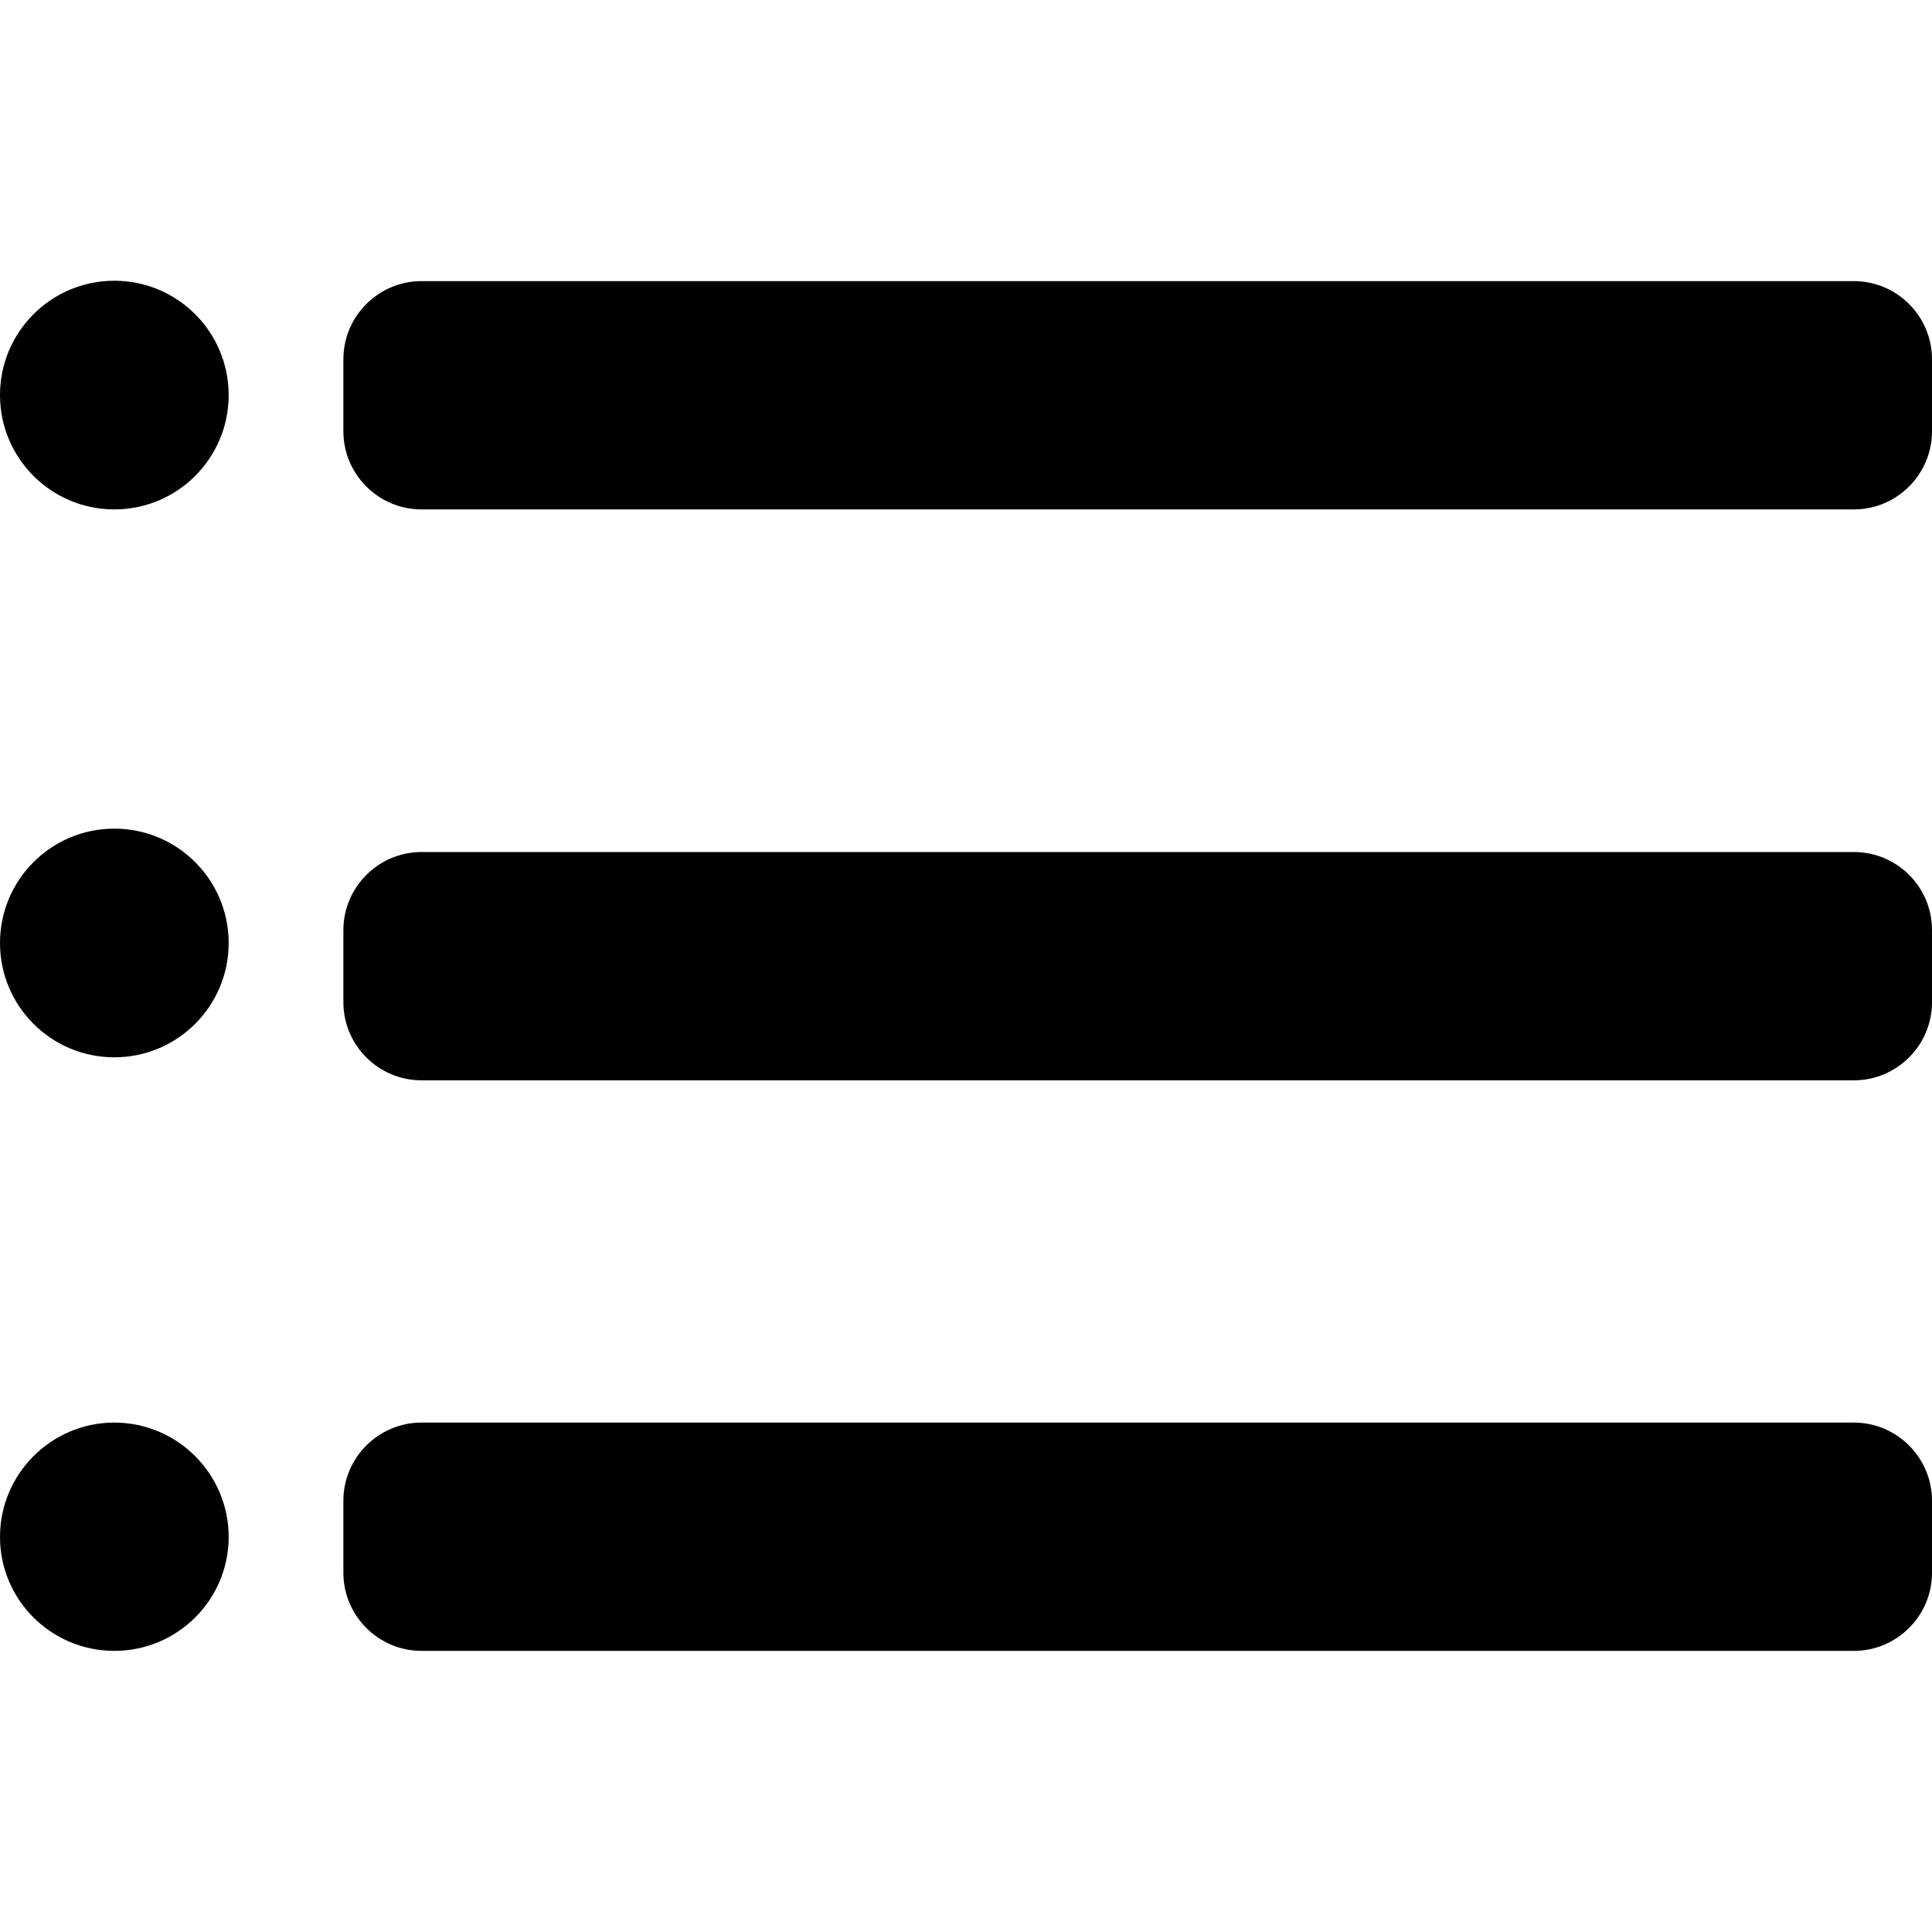 <?xml version="1.0" encoding="utf-8"?>
<!-- Generator: Adobe Illustrator 24.1.1, SVG Export Plug-In . SVG Version: 6.00 Build 0)  -->
<svg version="1.1" id="Layer_1" xmlns="http://www.w3.org/2000/svg" xmlns:xlink="http://www.w3.org/1999/xlink" x="0px" y="0px"
	 viewBox="0 0 512 512" style="enable-background:new 0 0 512 512;" xml:space="preserve">
<g>
	<path d="M491.3,74.5H111.7c-11.4,0-20.7,9.3-20.7,20.7v19.1c0,11.4,9.3,20.7,20.7,20.7h379.6c11.4,0,20.7-9.3,20.7-20.7V95.2
		C512,83.8,502.7,74.5,491.3,74.5z"/>
	<path d="M491.3,225.8H111.7c-11.4,0-20.7,9.3-20.7,20.7v19.1c0,11.4,9.3,20.7,20.7,20.7h379.6c11.4,0,20.7-9.3,20.7-20.7v-19.1
		C512,235,502.7,225.8,491.3,225.8z"/>
	<path d="M491.3,377H111.7c-11.4,0-20.7,9.3-20.7,20.7v19.1c0,11.4,9.3,20.7,20.7,20.7h379.6c11.4,0,20.7-9.3,20.7-20.7v-19.1
		C512,386.3,502.7,377,491.3,377z"/>
	<circle cx="30.3" cy="104.7" r="30.3"/>
	<circle cx="30.3" cy="249.9" r="30.3"/>
	<path d="M30.3,377c16.7,0,30.3,13.6,30.3,30.3S47,437.5,30.3,437.5S0,424,0,407.3S13.6,377,30.3,377z"/>
</g>
</svg>
